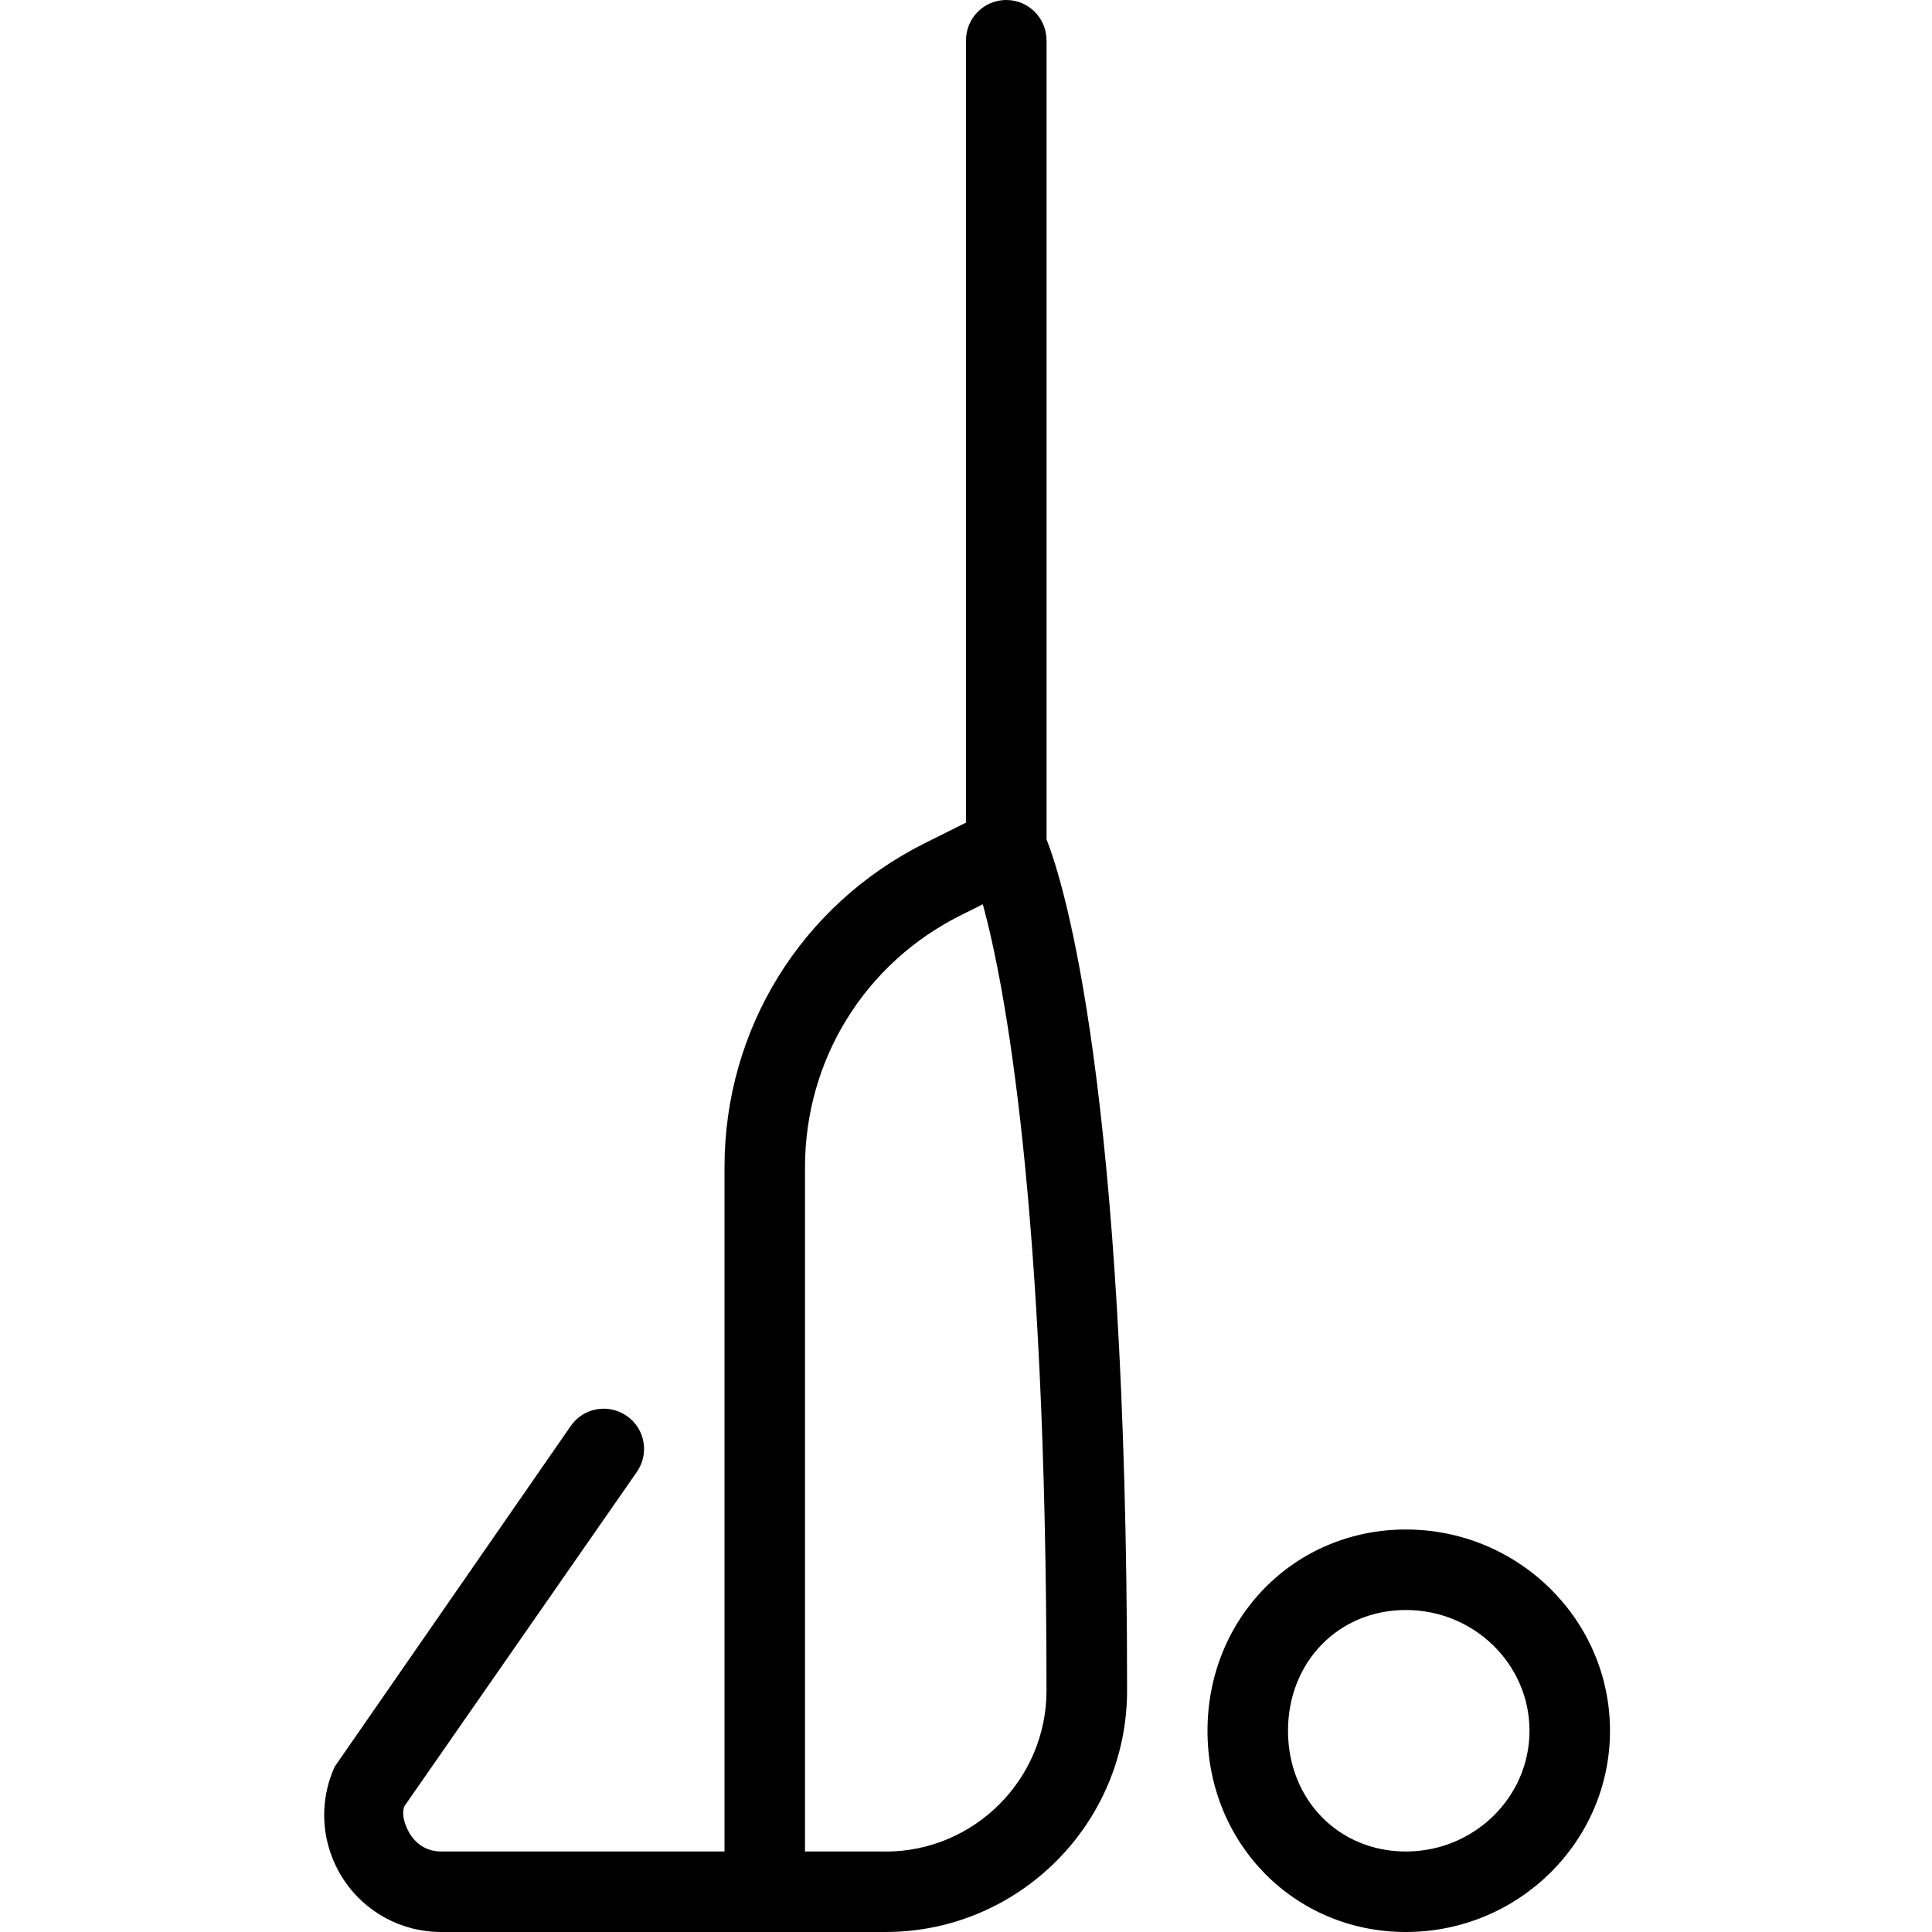 <?xml version="1.0" encoding="UTF-8"?>
<svg xmlns="http://www.w3.org/2000/svg" id="Layer_1" data-name="Layer 1" viewBox="0 0 24 24">
  <path d="m13,.5c0-.276-.224-.5-.5-.5s-.5.224-.5.5v9.719l-.513.256c-1.534.768-2.487,2.31-2.487,4.025v8.5h-3.521c-.223,0-.34-.145-.38-.208-.041-.062-.124-.229-.076-.354l2.888-4.153c.158-.227.102-.539-.125-.696-.229-.158-.539-.102-.696.125l-2.932,4.232c-.206.452-.167.971.101,1.388s.725.666,1.221.666h5.521c1.654,0,3-1.346,3-3,0-7.503-.783-10.019-1-10.572V.5Zm-2,22.5h-1v-8.5c0-1.334.741-2.534,1.935-3.13l.274-.137c.27.99.791,3.688.791,9.768,0,1.103-.897,2-2,2Zm6.464-4c-1.382,0-2.464,1.098-2.464,2.5s1.083,2.5,2.464,2.5c1.398,0,2.536-1.122,2.536-2.5s-1.138-2.5-2.536-2.5Zm0,4c-.835,0-1.464-.645-1.464-1.5s.629-1.5,1.464-1.5c.847,0,1.536.673,1.536,1.5s-.689,1.5-1.536,1.5Z"/>
</svg>
